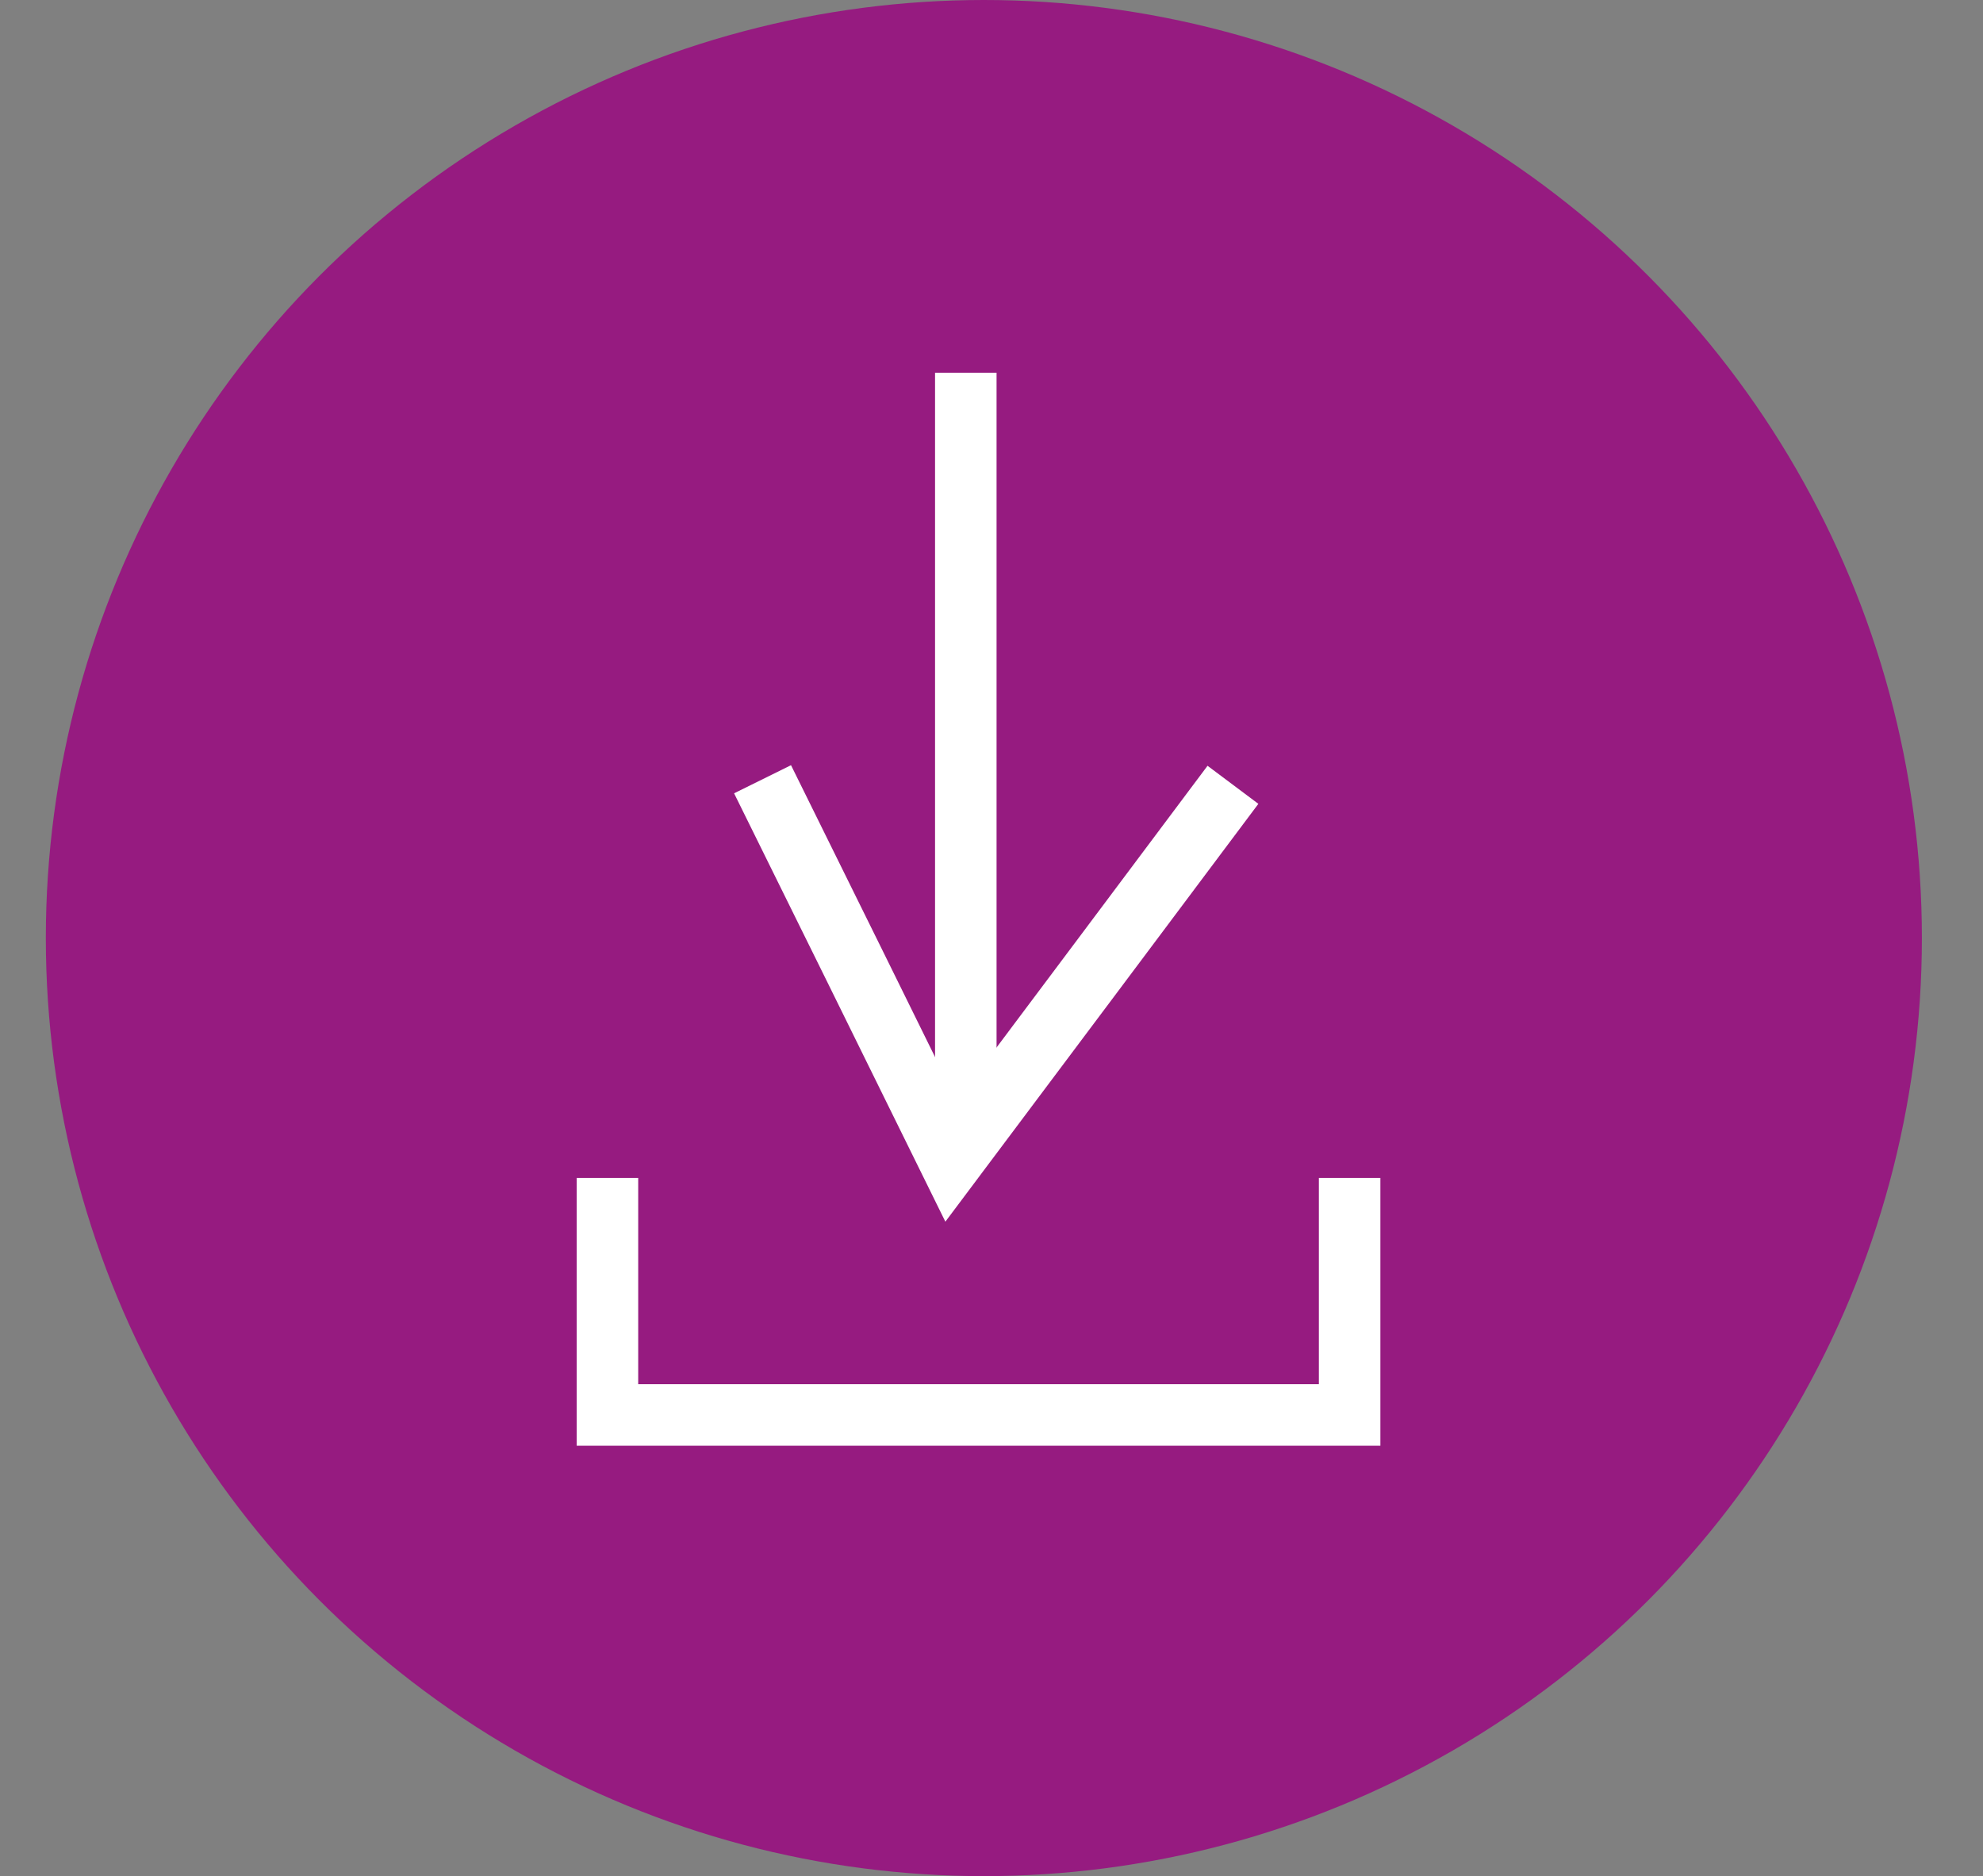 <?xml version="1.0" encoding="utf-8"?>
<!-- Generator: Adobe Illustrator 22.0.1, SVG Export Plug-In . SVG Version: 6.00 Build 0)  -->
<svg version="1.1" id="Capa_1" xmlns="http://www.w3.org/2000/svg" xmlns:xlink="http://www.w3.org/1999/xlink" x="0px" y="0px"
	 viewBox="0 0 428.3 405.2" style="enable-background:new 0 0 428.3 405.2;" xml:space="preserve">
<rect x="0" y="0" width="428.3" height="405.2" fill="#808080" stroke="none"/>
<style type="text/css">
	.st0{fill:#961B80;}
	.st1{fill:none;stroke:#FFFFFF;stroke-width:13.285;stroke-miterlimit:10;}
	.st2{fill:none;stroke:#FFFFFF;stroke-width:13.715;stroke-miterlimit:10;}
</style>
<g>
	<circle class="st0" cx="212.5" cy="202.6" r="202.6"/>
	<polyline class="st1" points="291.5,254.4 291.5,305.6 131.2,305.6 131.2,254.4 	"/>
	<line class="st1" x1="208.6" y1="80.5" x2="208.6" y2="244.2"/>
	<polyline class="st2" points="266.3,169.5 235.9,210.1 205.4,250.8 185.1,209.6 164.7,168.3 	"/>
</g>
</svg>
